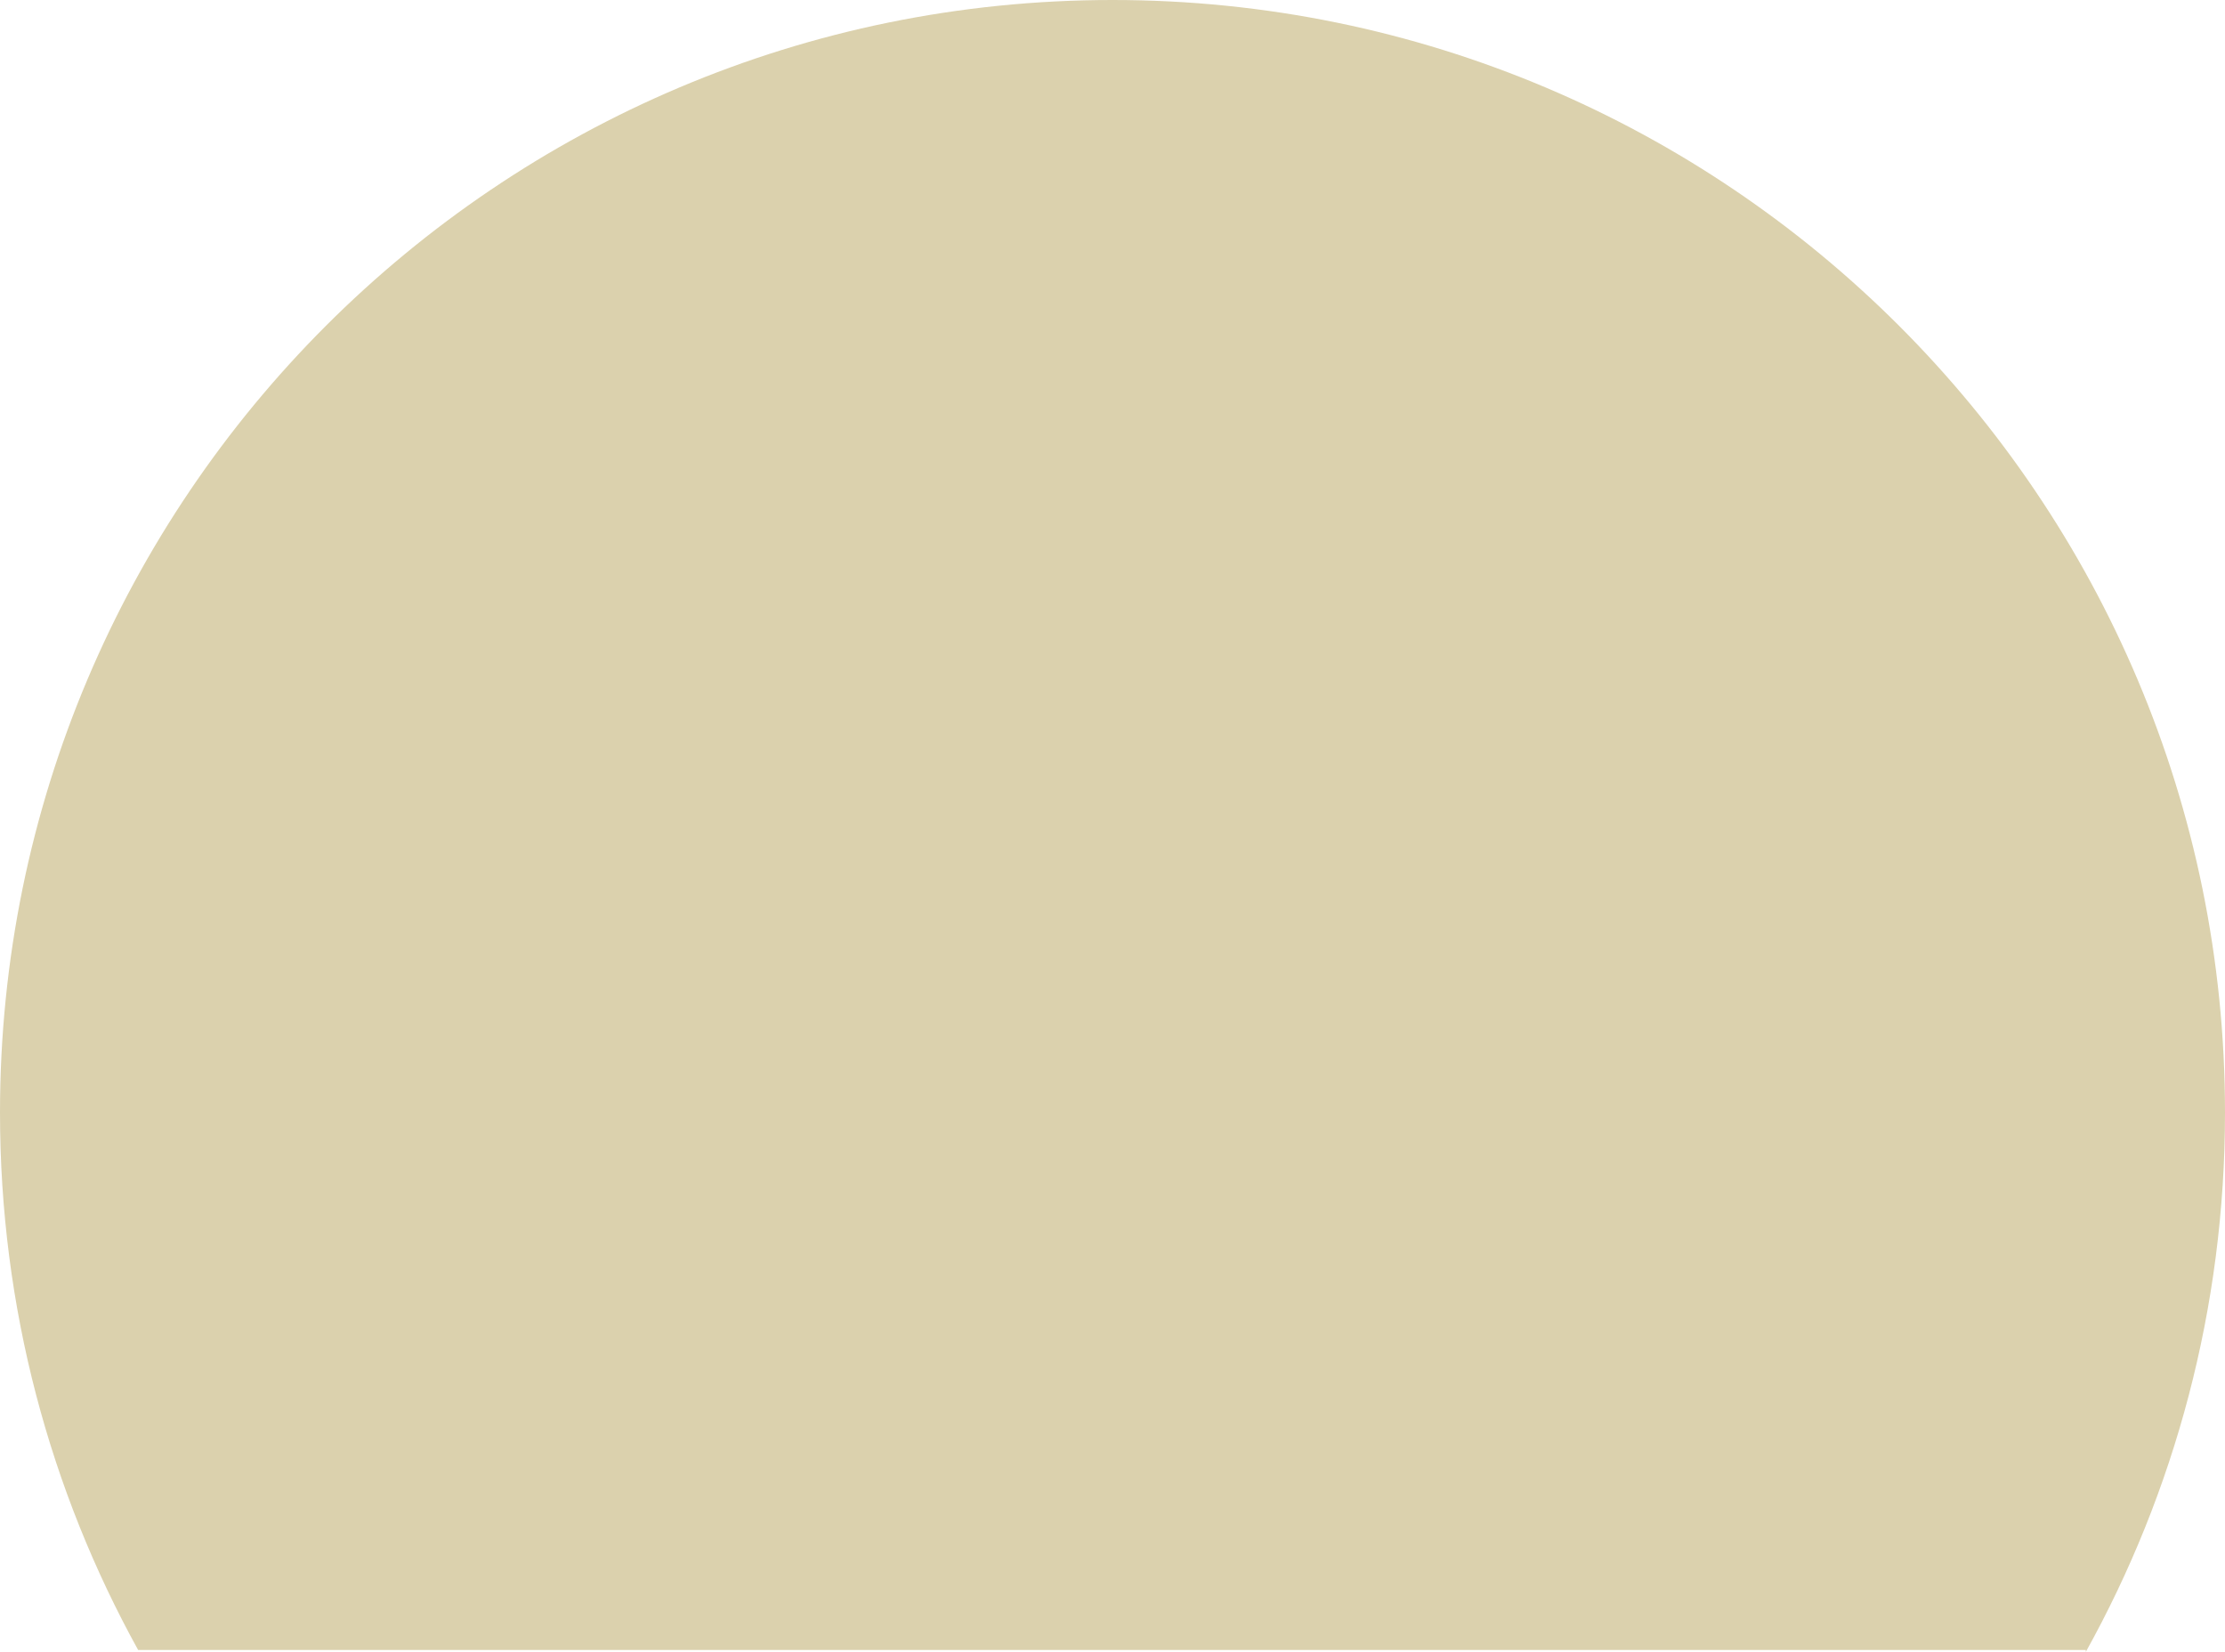 <svg width="1087" height="807" viewBox="0 0 1087 807" fill="none" xmlns="http://www.w3.org/2000/svg">
<path fill-rule="evenodd" clip-rule="evenodd" d="M1019 806.939C1062.33 728.903 1087 639.083 1087 543.5C1087 243.333 843.667 0 543.5 0C243.333 0 0 243.333 0 543.5C0 638.7 24.477 728.183 67.48 806H1019V806.939Z" fill="#DBD1AD"/>
</svg>

